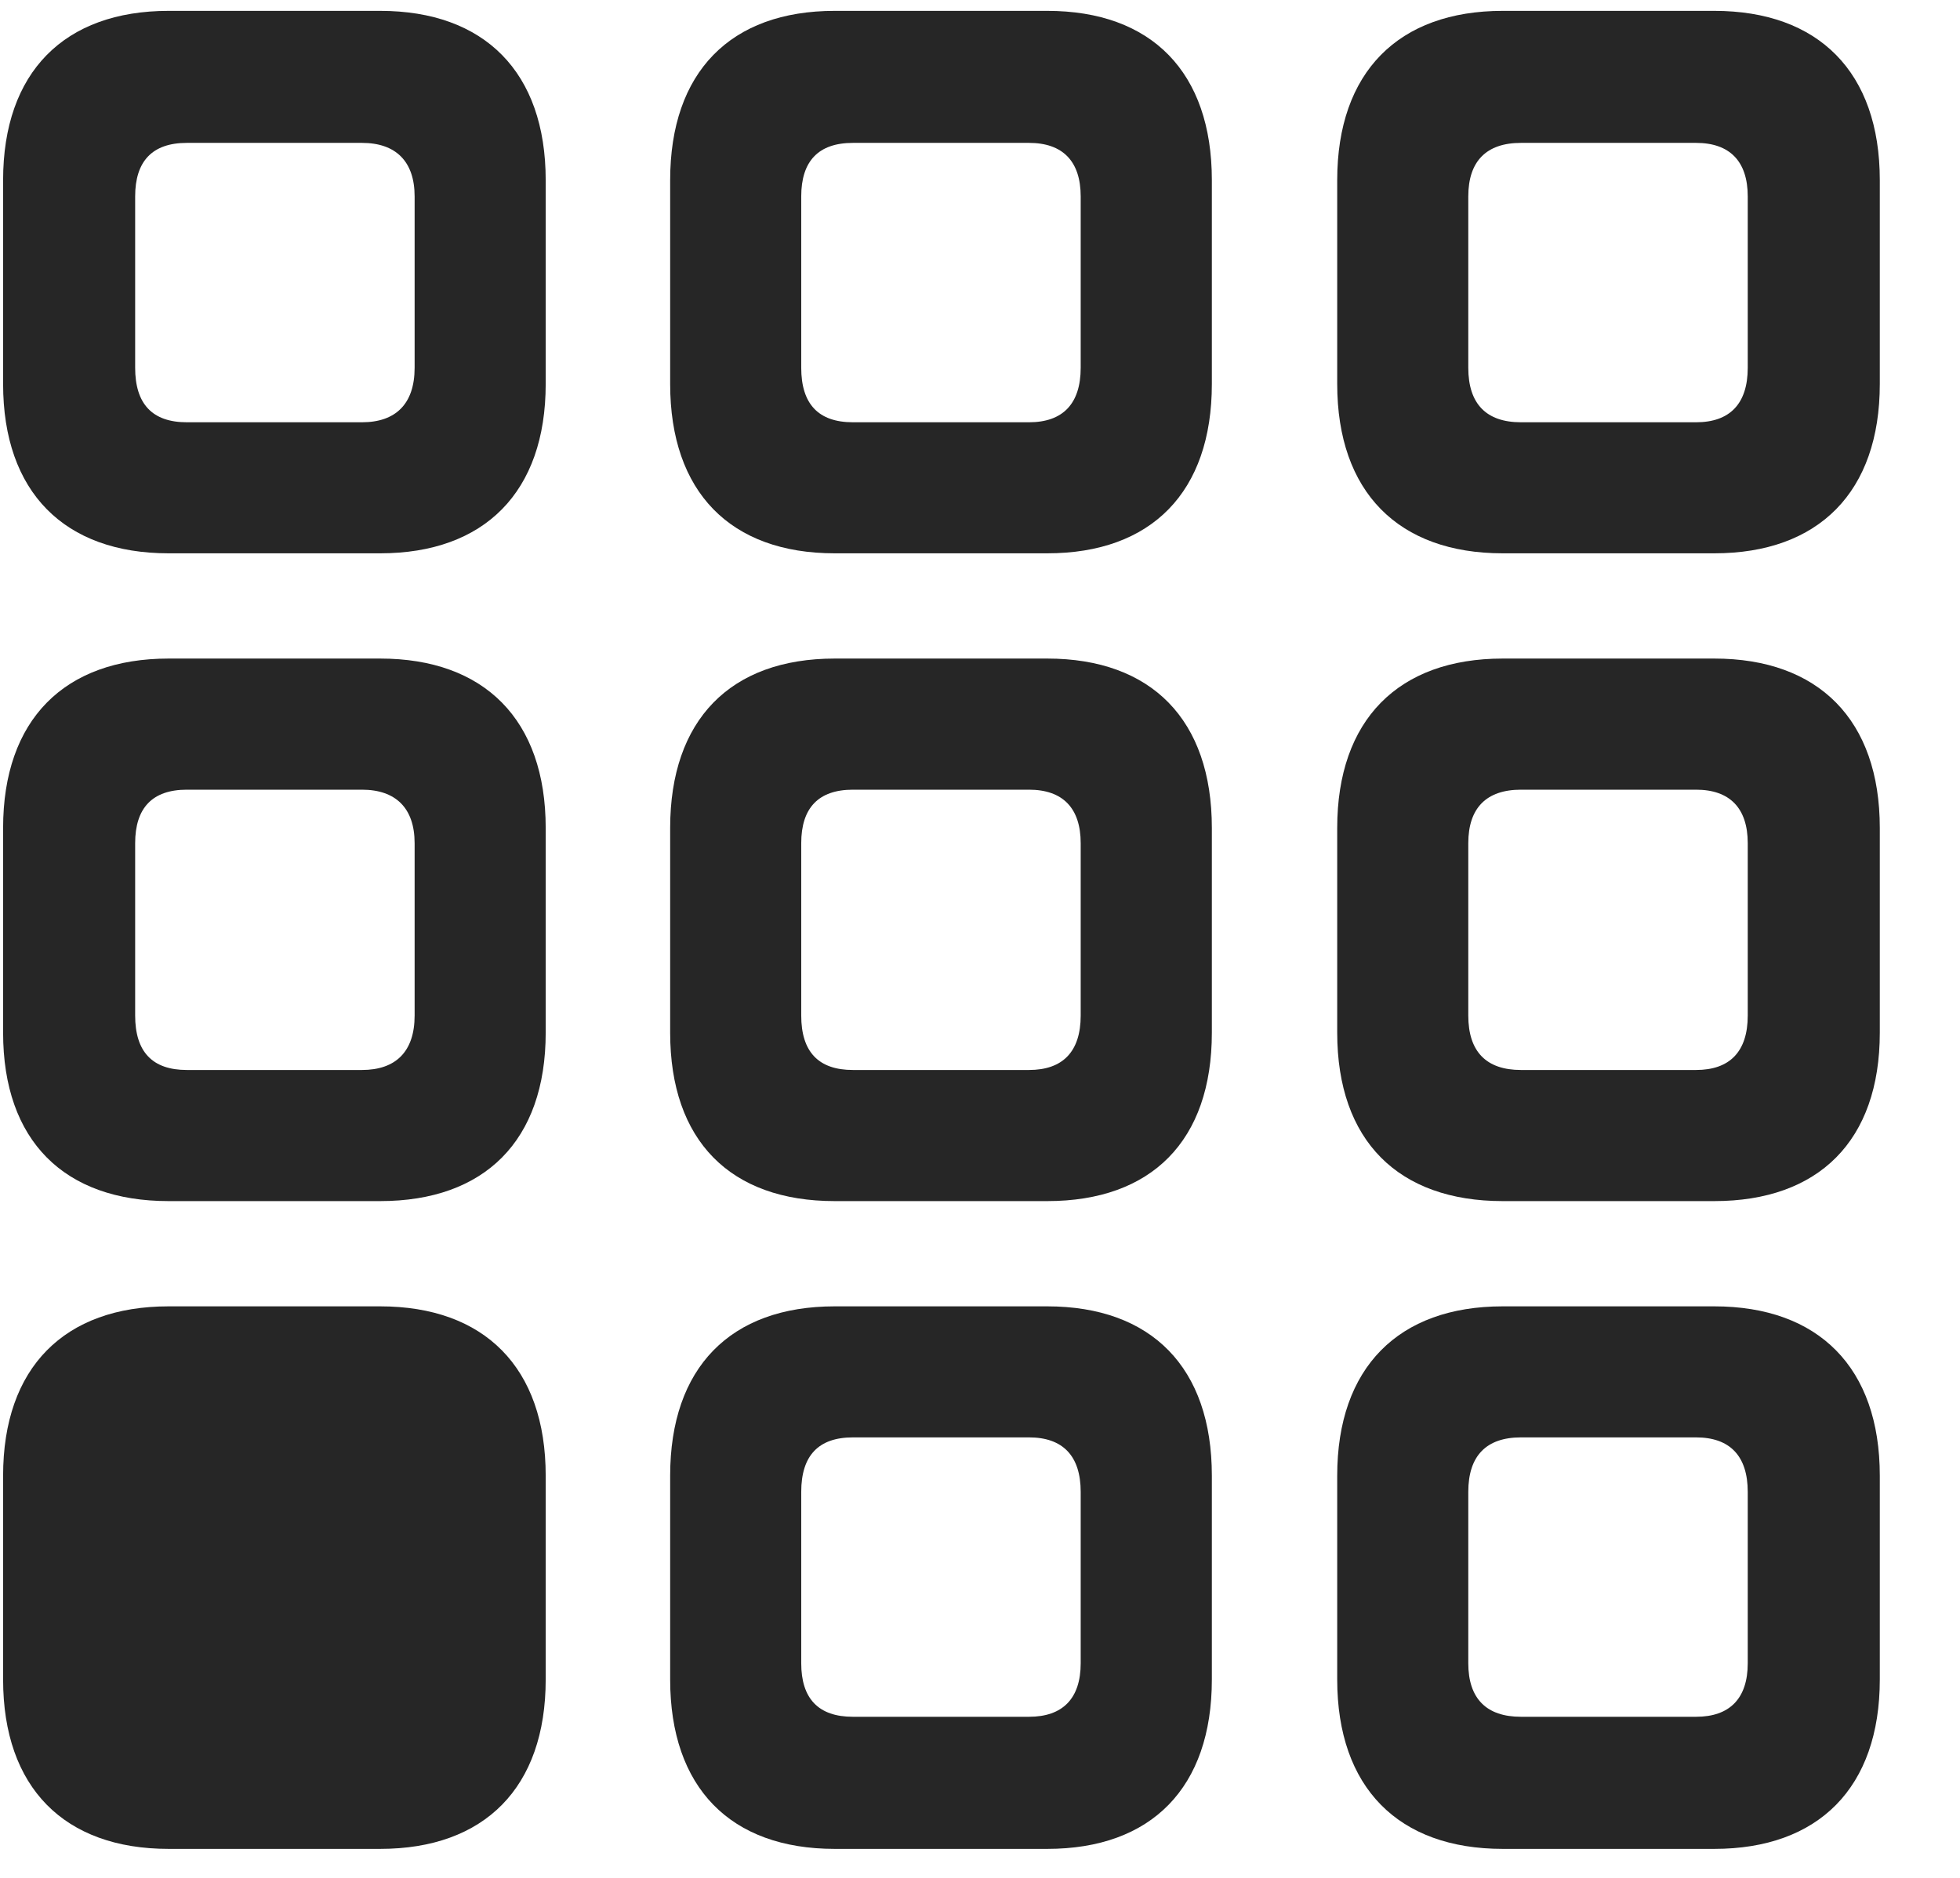 <svg width="24" height="23" viewBox="0 0 24 23" fill="none" xmlns="http://www.w3.org/2000/svg">
<g clip-path="url(#clip0_2207_6639)">
<path d="M18.401 22.645H20.991C22.268 22.645 23.018 21.895 23.018 20.57V18.074C23.018 16.75 22.268 16 20.991 16H18.401C17.124 16 16.374 16.75 16.374 18.074V20.57C16.374 21.895 17.124 22.645 18.401 22.645ZM18.624 21.027C18.202 21.027 17.979 20.805 17.979 20.371V18.273C17.979 17.828 18.202 17.605 18.624 17.605H20.768C21.178 17.605 21.401 17.828 21.401 18.273V20.371C21.401 20.805 21.178 21.027 20.768 21.027H18.624Z" fill="black" fill-opacity="0.85"/>
<path d="M10.221 22.645H12.823C14.1 22.645 14.839 21.895 14.839 20.57V18.074C14.839 16.75 14.1 16 12.823 16H10.221C8.944 16 8.206 16.75 8.206 18.074V20.57C8.206 21.895 8.944 22.645 10.221 22.645ZM10.444 21.027C10.022 21.027 9.811 20.805 9.811 20.371V18.273C9.811 17.828 10.022 17.605 10.444 17.605H12.6C13.011 17.605 13.233 17.828 13.233 18.273V20.371C13.233 20.805 13.011 21.027 12.6 21.027H10.444Z" fill="black" fill-opacity="0.85"/>
<path d="M2.065 22.645H4.655C5.932 22.645 6.682 21.895 6.682 20.57V18.074C6.682 16.75 5.932 16 4.655 16H2.065C0.788 16 0.038 16.75 0.038 18.074V20.57C0.038 21.895 0.788 22.645 2.065 22.645Z" fill="black" fill-opacity="0.85"/>
<path d="M18.401 14.711H20.991C22.268 14.711 23.018 13.973 23.018 12.648V10.141C23.018 8.816 22.268 8.066 20.991 8.066H18.401C17.124 8.066 16.374 8.816 16.374 10.141V12.648C16.374 13.973 17.124 14.711 18.401 14.711ZM18.624 13.105C18.202 13.105 17.979 12.883 17.979 12.438V10.328C17.979 9.895 18.202 9.672 18.624 9.672H20.768C21.178 9.672 21.401 9.895 21.401 10.328V12.438C21.401 12.883 21.178 13.105 20.768 13.105H18.624Z" fill="black" fill-opacity="0.85"/>
<path d="M10.221 14.711H12.823C14.1 14.711 14.839 13.973 14.839 12.648V10.141C14.839 8.816 14.1 8.066 12.823 8.066H10.221C8.944 8.066 8.206 8.816 8.206 10.141V12.648C8.206 13.973 8.944 14.711 10.221 14.711ZM10.444 13.105C10.022 13.105 9.811 12.883 9.811 12.438V10.328C9.811 9.895 10.022 9.672 10.444 9.672H12.6C13.011 9.672 13.233 9.895 13.233 10.328V12.438C13.233 12.883 13.011 13.105 12.6 13.105H10.444Z" fill="black" fill-opacity="0.85"/>
<path d="M2.065 14.711H4.655C5.932 14.711 6.682 13.973 6.682 12.648V10.141C6.682 8.816 5.932 8.066 4.655 8.066H2.065C0.788 8.066 0.038 8.816 0.038 10.141V12.648C0.038 13.973 0.788 14.711 2.065 14.711ZM2.288 13.105C1.866 13.105 1.655 12.883 1.655 12.438V10.328C1.655 9.895 1.866 9.672 2.288 9.672H4.432C4.843 9.672 5.077 9.895 5.077 10.328V12.438C5.077 12.883 4.843 13.105 4.432 13.105H2.288Z" fill="black" fill-opacity="0.85"/>
<path d="M18.401 6.777H20.991C22.268 6.777 23.018 6.027 23.018 4.703V2.207C23.018 0.883 22.268 0.133 20.991 0.133H18.401C17.124 0.133 16.374 0.883 16.374 2.207V4.703C16.374 6.027 17.124 6.777 18.401 6.777ZM18.624 5.172C18.202 5.172 17.979 4.949 17.979 4.504V2.406C17.979 1.973 18.202 1.75 18.624 1.75H20.768C21.178 1.75 21.401 1.973 21.401 2.406V4.504C21.401 4.949 21.178 5.172 20.768 5.172H18.624Z" fill="black" fill-opacity="0.85"/>
<path d="M10.221 6.777H12.823C14.1 6.777 14.839 6.027 14.839 4.703V2.207C14.839 0.883 14.1 0.133 12.823 0.133H10.221C8.944 0.133 8.206 0.883 8.206 2.207V4.703C8.206 6.027 8.944 6.777 10.221 6.777ZM10.444 5.172C10.022 5.172 9.811 4.949 9.811 4.504V2.406C9.811 1.973 10.022 1.75 10.444 1.75H12.6C13.011 1.75 13.233 1.973 13.233 2.406V4.504C13.233 4.949 13.011 5.172 12.6 5.172H10.444Z" fill="black" fill-opacity="0.85"/>
<path d="M2.065 6.777H4.655C5.932 6.777 6.682 6.027 6.682 4.703V2.207C6.682 0.883 5.932 0.133 4.655 0.133H2.065C0.788 0.133 0.038 0.883 0.038 2.207V4.703C0.038 6.027 0.788 6.777 2.065 6.777ZM2.288 5.172C1.866 5.172 1.655 4.949 1.655 4.504V2.406C1.655 1.973 1.866 1.75 2.288 1.75H4.432C4.843 1.75 5.077 1.973 5.077 2.406V4.504C5.077 4.949 4.843 5.172 4.432 5.172H2.288Z" fill="black" fill-opacity="0.85"/>
</g>
<defs>
<clipPath id="clip0_2207_6639">
<rect width="22.98" height="22.559" fill="white" transform="translate(0.038 0.133)"/>
</clipPath>
</defs>
</svg>
